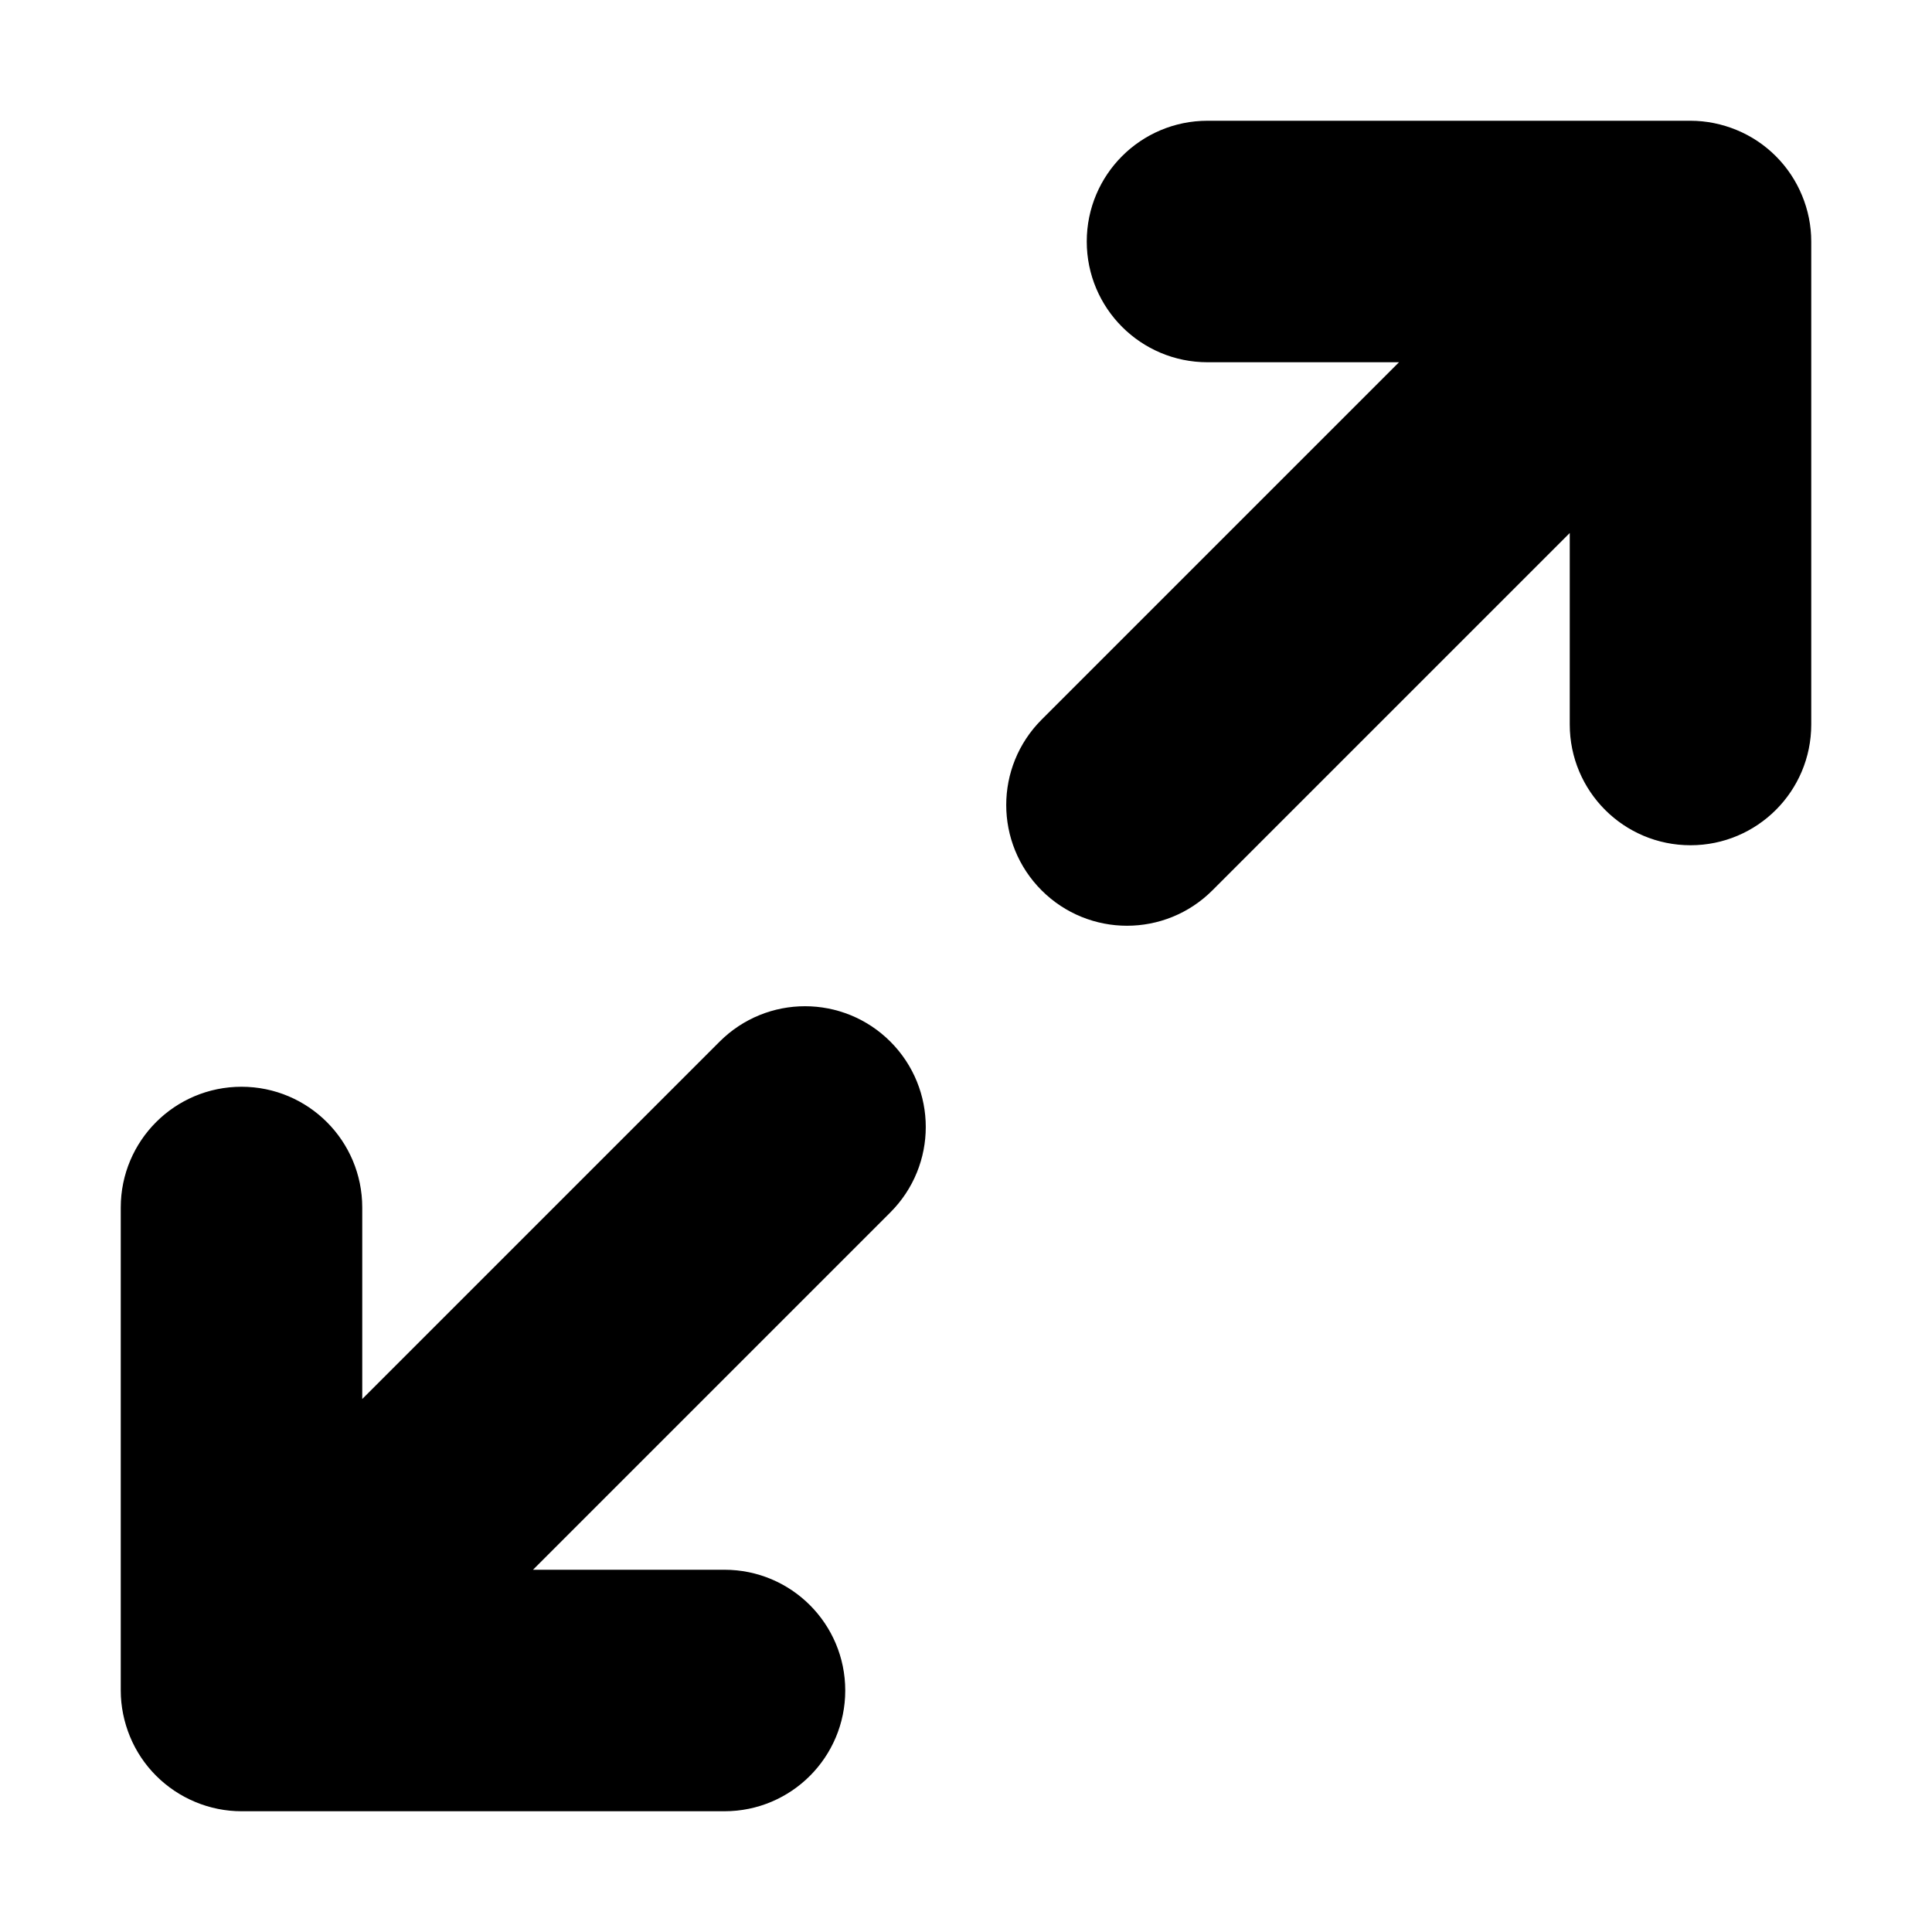 <svg viewBox="0 0 24 24" fill="currentColor" stroke="currentColor" xmlns="http://www.w3.org/2000/svg">
<path d="M22 3V9C22 9.552 21.553 10 21 10C20.447 10 20 9.552 20 9V5.414L14.707 10.707C14.512 10.902 14.256 11 14 11C13.744 11 13.488 10.902 13.293 10.707C12.902 10.316 12.902 9.684 13.293 9.293L18.586 4H15C14.447 4 14 3.552 14 3C14 2.448 14.447 2 15 2H21C21.13 2 21.26 2.027 21.382 2.077C21.627 2.178 21.822 2.373 21.923 2.618C21.974 2.74 22 2.87 22 3ZM9.293 13.293L4 18.586V15C4 14.448 3.553 14 3 14C2.447 14 2 14.448 2 15V21C2 21.13 2.027 21.26 2.077 21.382C2.178 21.627 2.373 21.821 2.618 21.923C2.74 21.974 2.87 22 3 22H9C9.553 22 10 21.552 10 21C10 20.448 9.553 20 9 20H5.414L10.707 14.707C11.098 14.316 11.098 13.684 10.707 13.293C10.316 12.902 9.684 12.902 9.293 13.293Z" />
</svg>
